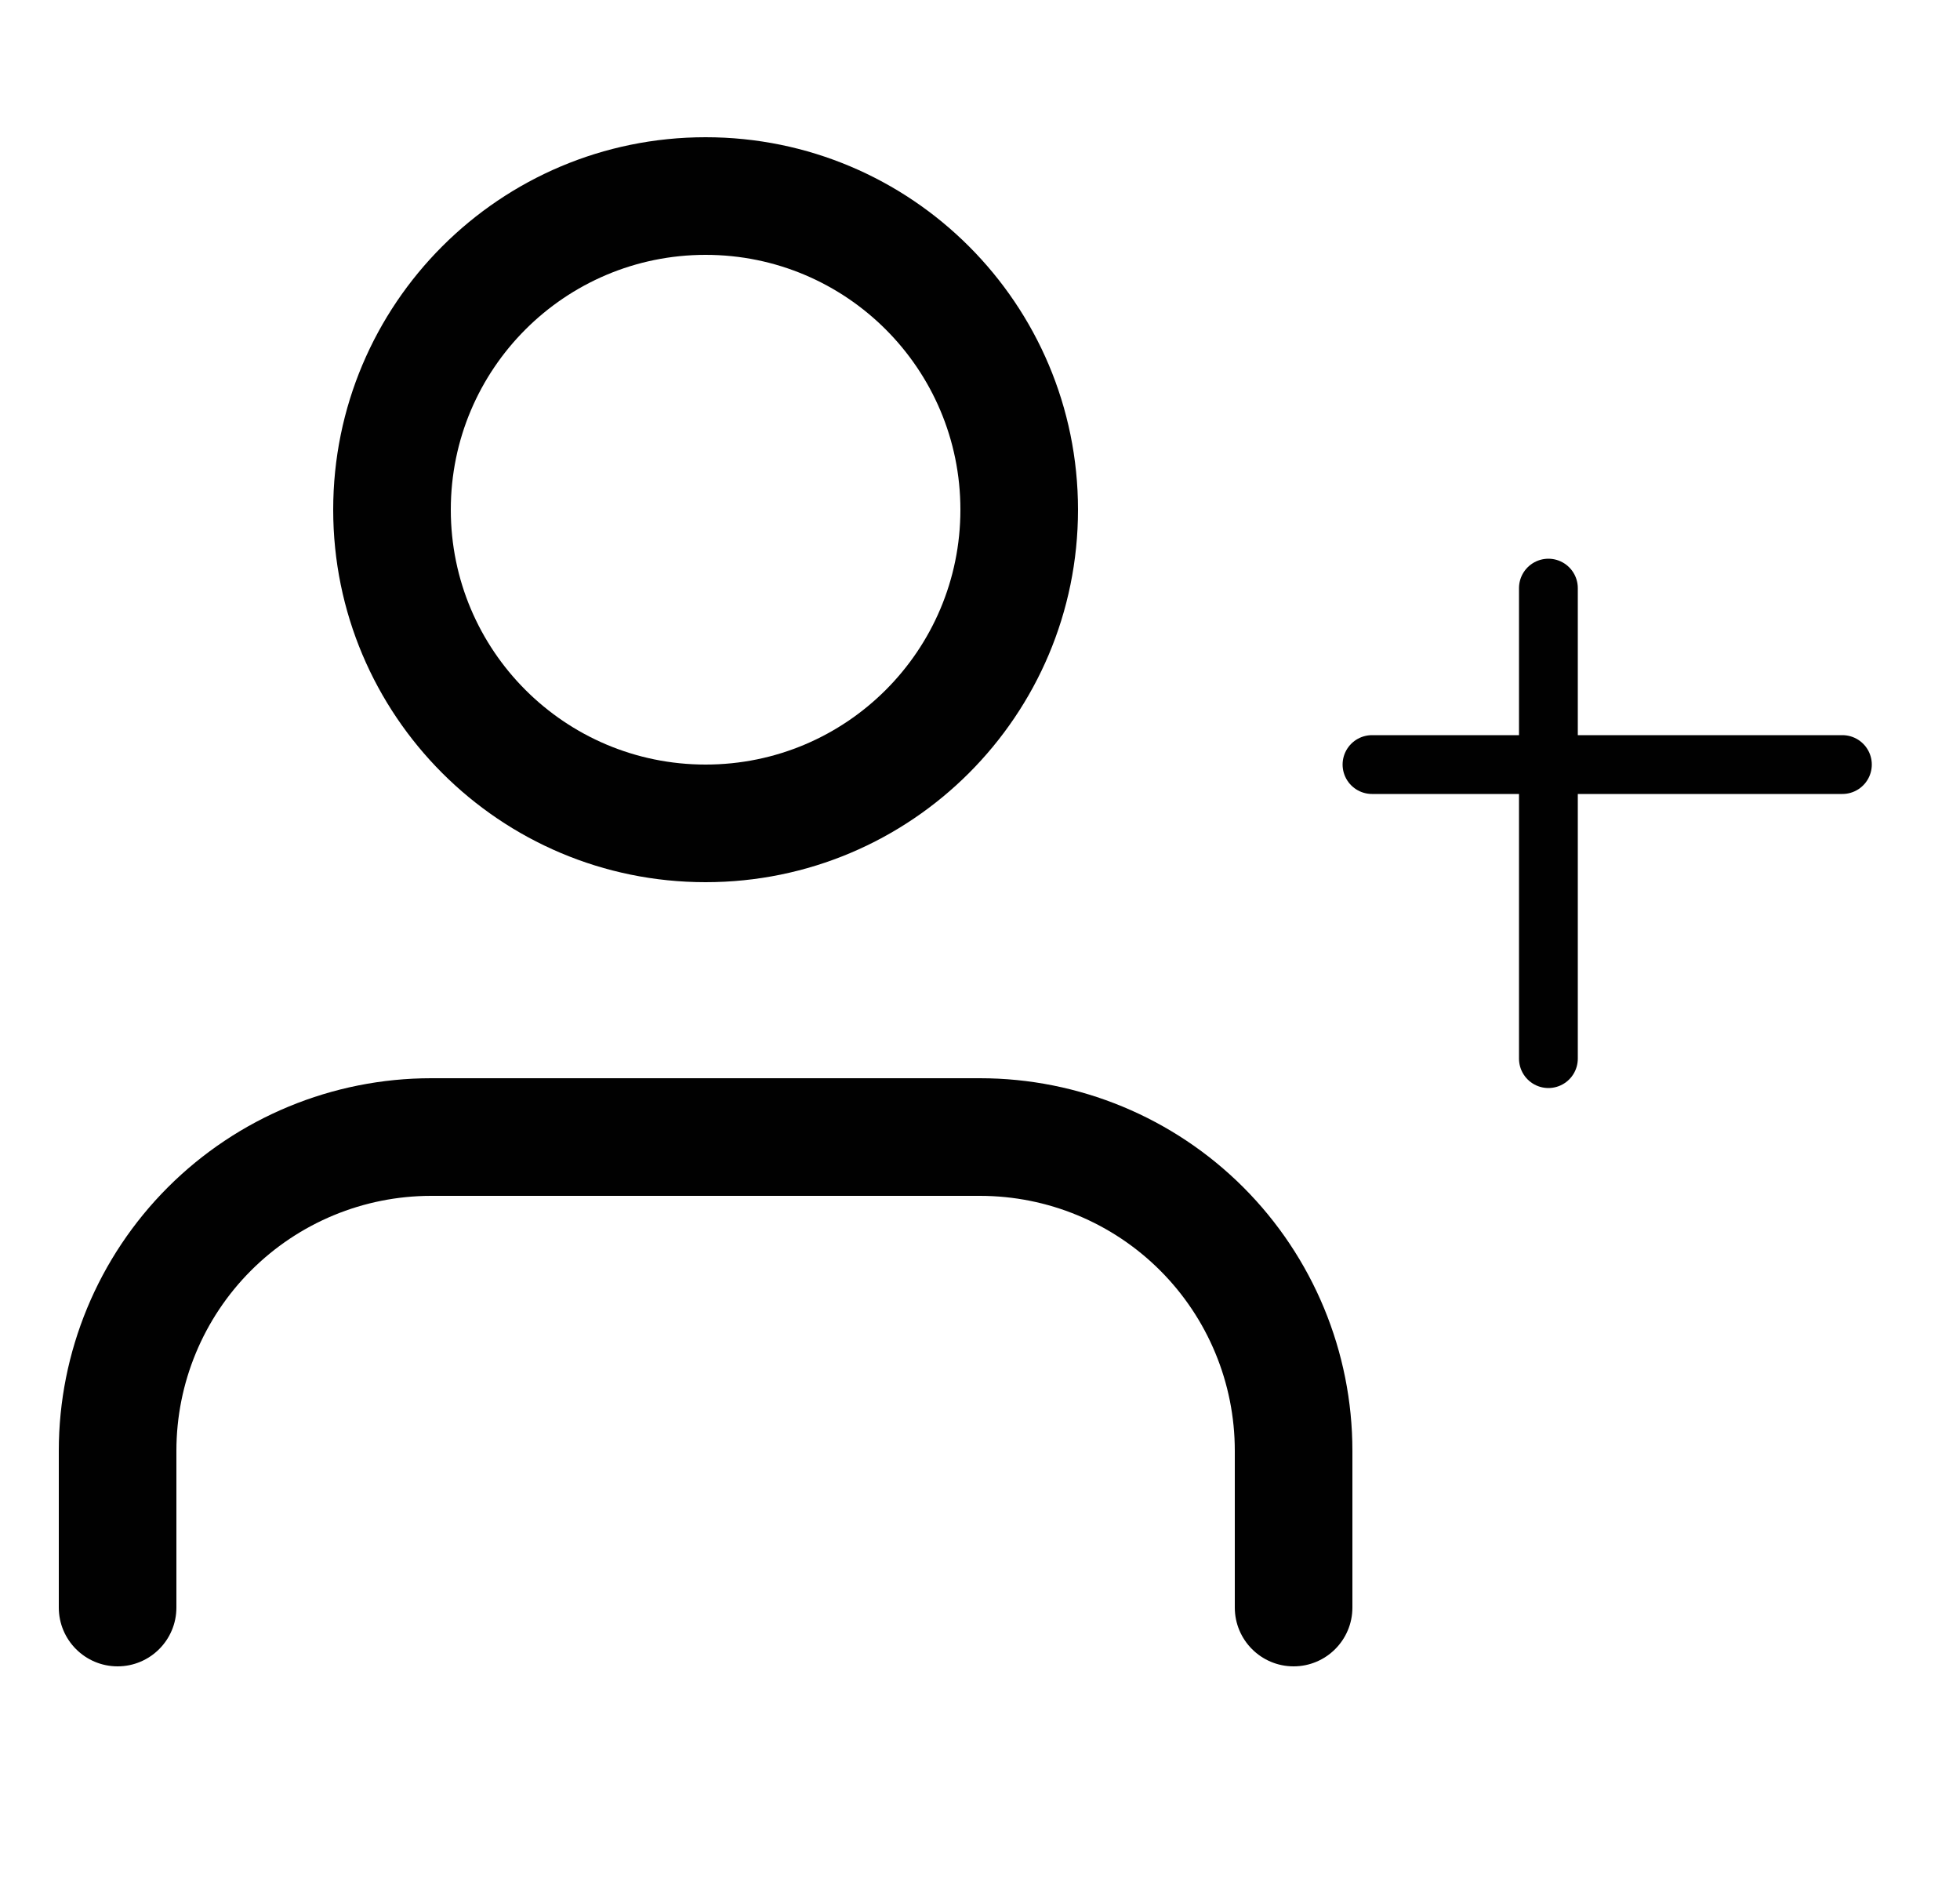 <svg width="50" height="48" viewBox="0 0 50 48" fill="none" xmlns="http://www.w3.org/2000/svg" xmlns:xlink="http://www.w3.org/1999/xlink">
<path d="M31.5,41C31.5,41.828 32.172,42.5 33,42.5C33.828,42.5 34.5,41.828 34.5,41L31.5,41ZM33,37L34.5,37L33,37ZM25,29L25,27.5L25,29ZM11,29L11,27.5L11,29ZM3,37L1.5,37L3,37ZM1.5,41C1.5,41.828 2.172,42.5 3,42.5C3.828,42.5 4.5,41.828 4.5,41L1.5,41ZM34.5,41L34.5,37L31.5,37L31.5,41L34.5,41ZM34.5,37C34.5,34.48 33.499,32.064 31.718,30.282L29.596,32.404C30.815,33.623 31.5,35.276 31.5,37L34.5,37ZM31.718,30.282C29.936,28.501 27.52,27.5 25,27.5L25,30.5C26.724,30.5 28.377,31.185 29.596,32.404L31.718,30.282ZM25,27.5L11,27.5L11,30.5L25,30.5L25,27.5ZM11,27.5C8.48,27.5 6.064,28.501 4.282,30.282L6.404,32.404C7.623,31.185 9.276,30.5 11,30.5L11,27.5ZM4.282,30.282C2.501,32.064 1.5,34.48 1.5,37L4.5,37C4.5,35.276 5.185,33.623 6.404,32.404L4.282,30.282ZM1.5,37L1.5,41L4.5,41L4.5,37L1.5,37Z" fill="#010101"/>
<path d="M24.5,13C24.5,16.59 21.59,19.5 18,19.5L18,22.5C23.247,22.5 27.5,18.247 27.5,13L24.5,13ZM18,19.5C14.41,19.5 11.5,16.59 11.5,13L8.5,13C8.5,18.247 12.753,22.5 18,22.5L18,19.5ZM11.5,13C11.5,9.41 14.41,6.5 18,6.5L18,3.5C12.753,3.5 8.5,7.753 8.5,13L11.5,13ZM18,6.5C21.59,6.5 24.5,9.41 24.5,13L27.5,13C27.5,7.753 23.247,3.5 18,3.5L18,6.5Z" fill="#010101"/>
<line x1="39.5" y1="15" x2="39.5" y2="27" stroke="#010101" stroke-width="1.5" stroke-miterlimit="3.999" stroke-linecap="round" stroke-linejoin="round"/>
<line x1="35" y1="19.5" x2="47" y2="19.5" stroke="#010101" stroke-width="1.5" stroke-miterlimit="3.999" stroke-linecap="round" stroke-linejoin="round"/>
</svg>
